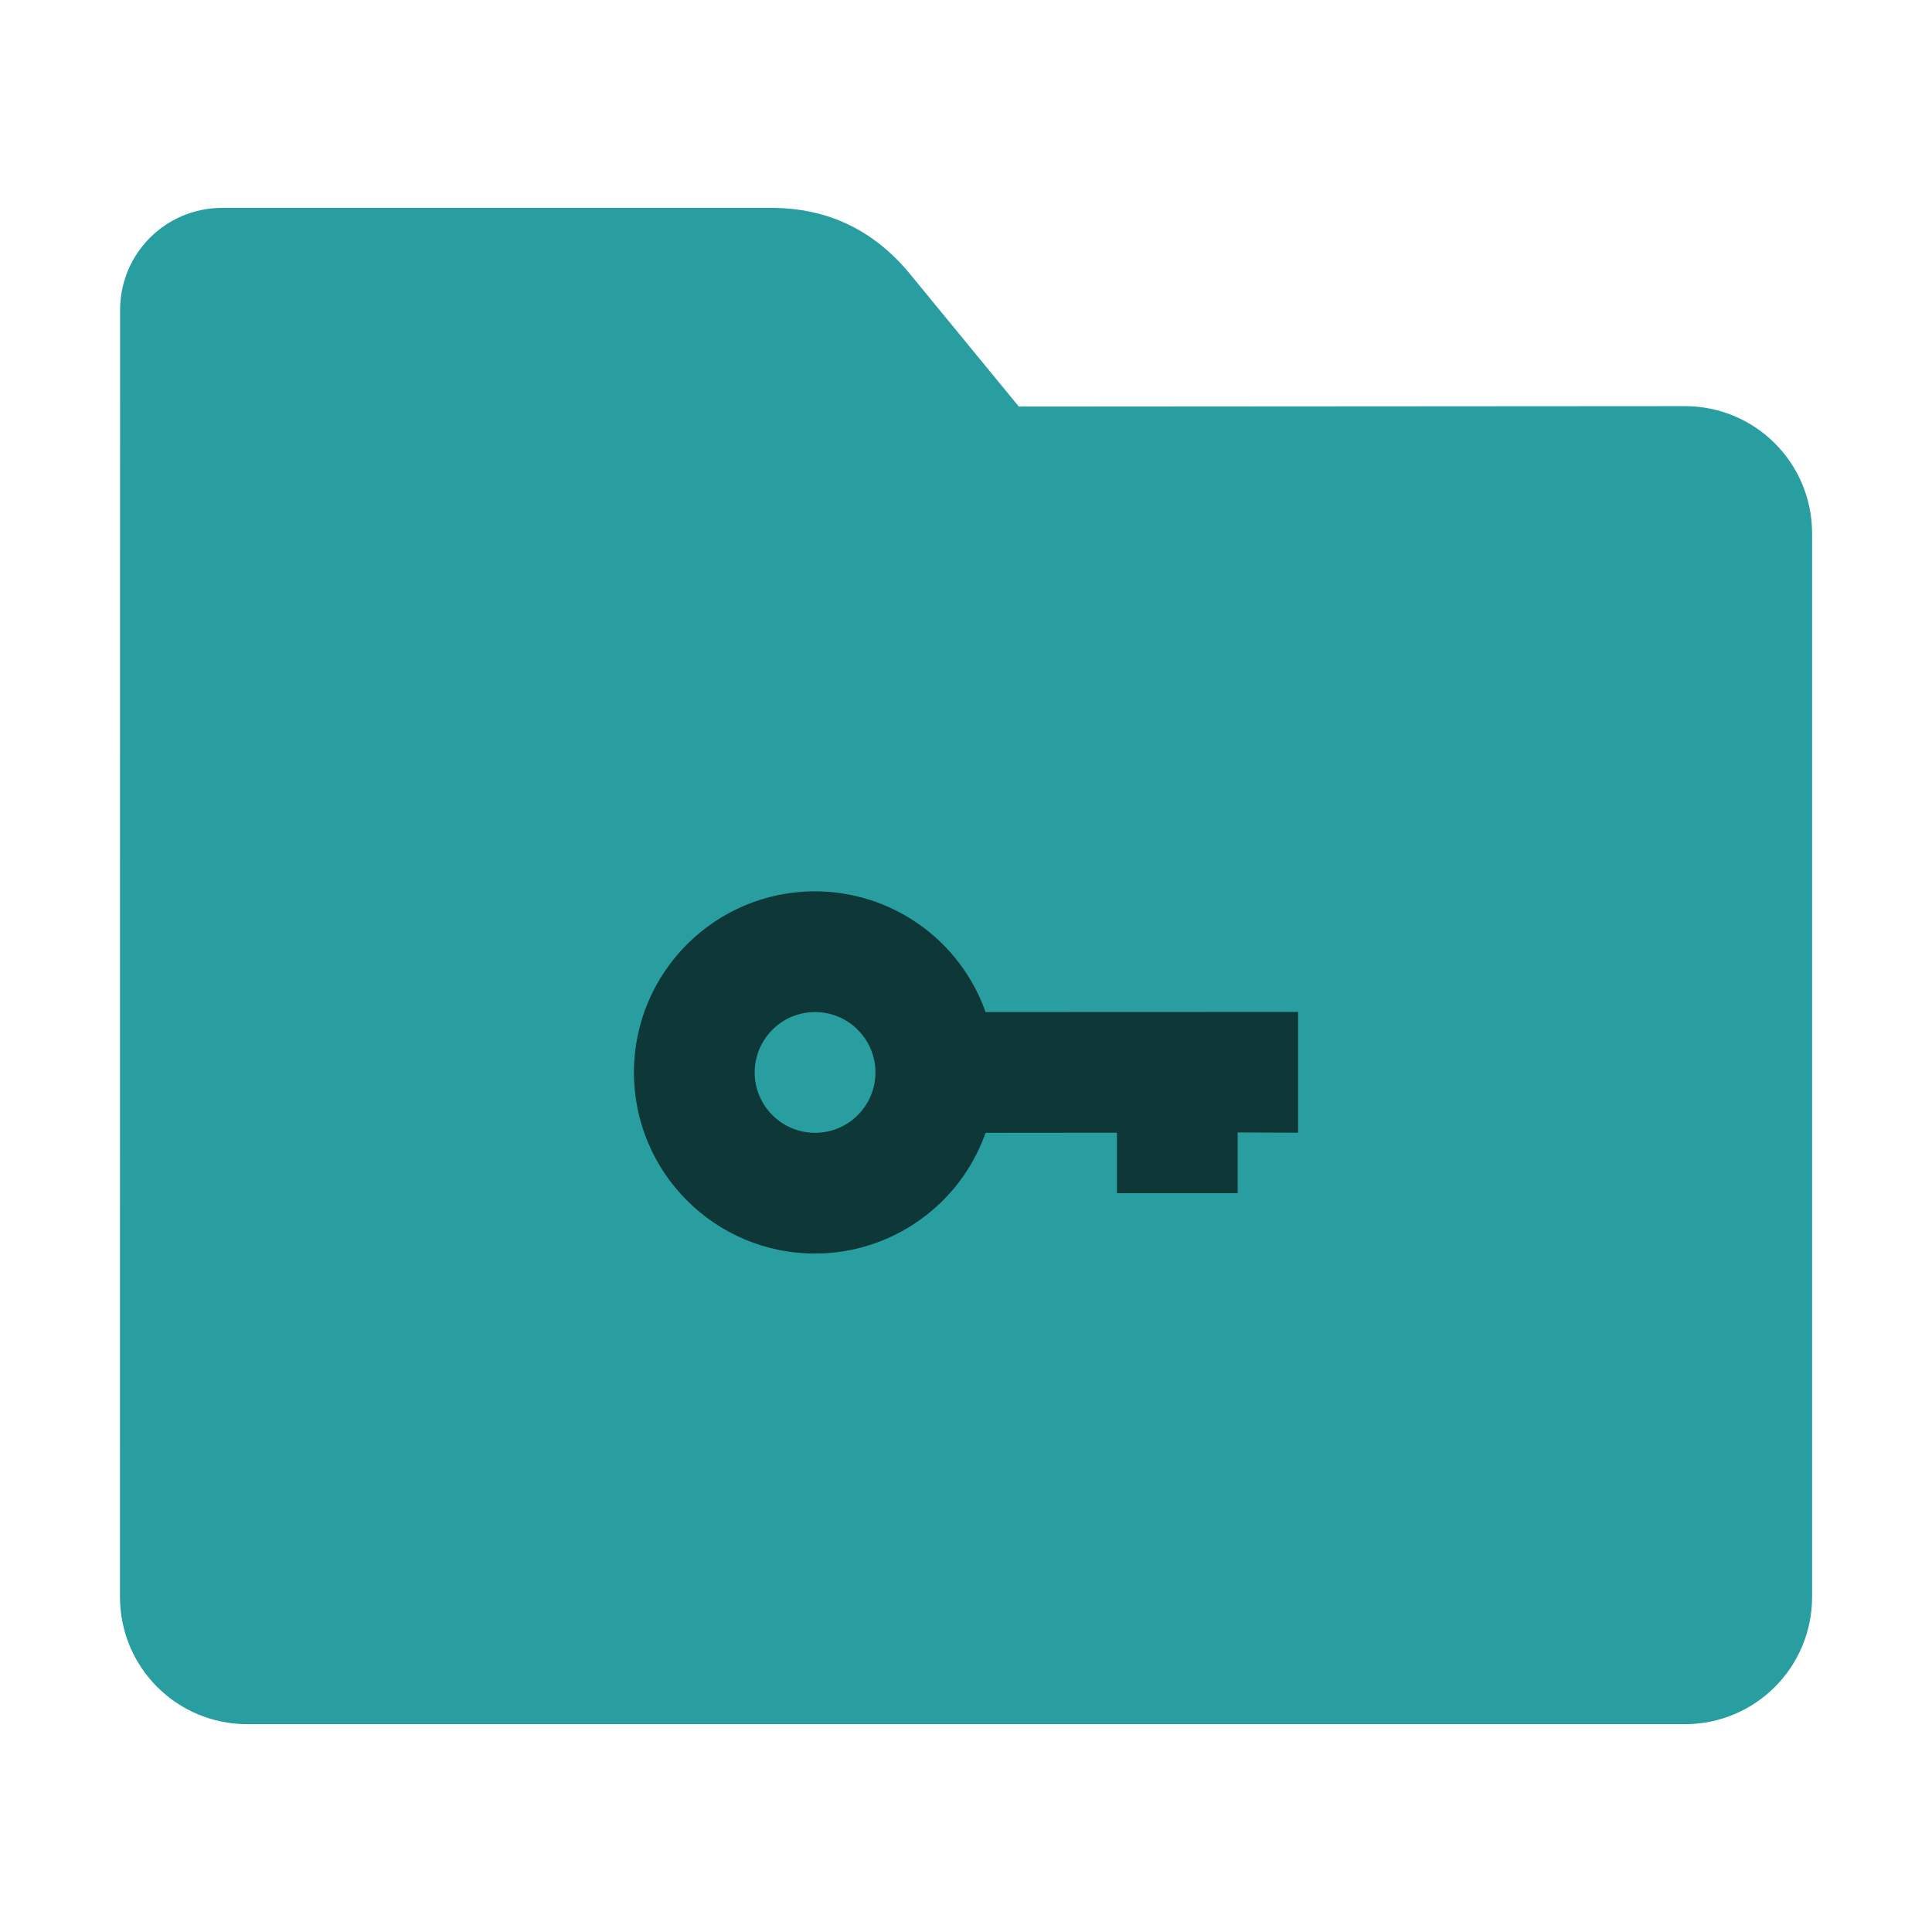<svg height="32" width="32" xmlns="http://www.w3.org/2000/svg"><path d="m27.904 6.727c1.169-.001 2.11.941 2.11 2.11v17.611c0 1.169-.941 2.11-2.11 2.11h-23.807c-1.169 0-2.11-.941-2.11-2.11l.001-16.245.001-5.067c0-.938.755-1.693 1.693-1.693h9.091c.938 0 1.705.371 2.3 1.096l1.802 2.195z" fill="#289ea1"/><path d="m13.5 14.763c-1.657 0-3 1.343-3 3s1.343 3 3 3c1.27-.002 2.401-.803 2.824-2l2.176-.002v1.002h2v-1.006l1 .004v-2l-5.176.002c-.423-1.197-1.554-1.998-2.824-2zm0 2c .552 0 1 .448 1 1s-.448 1-1 1-1-.448-1-1 .448-1 1-1z" fill-opacity=".651"/></svg>